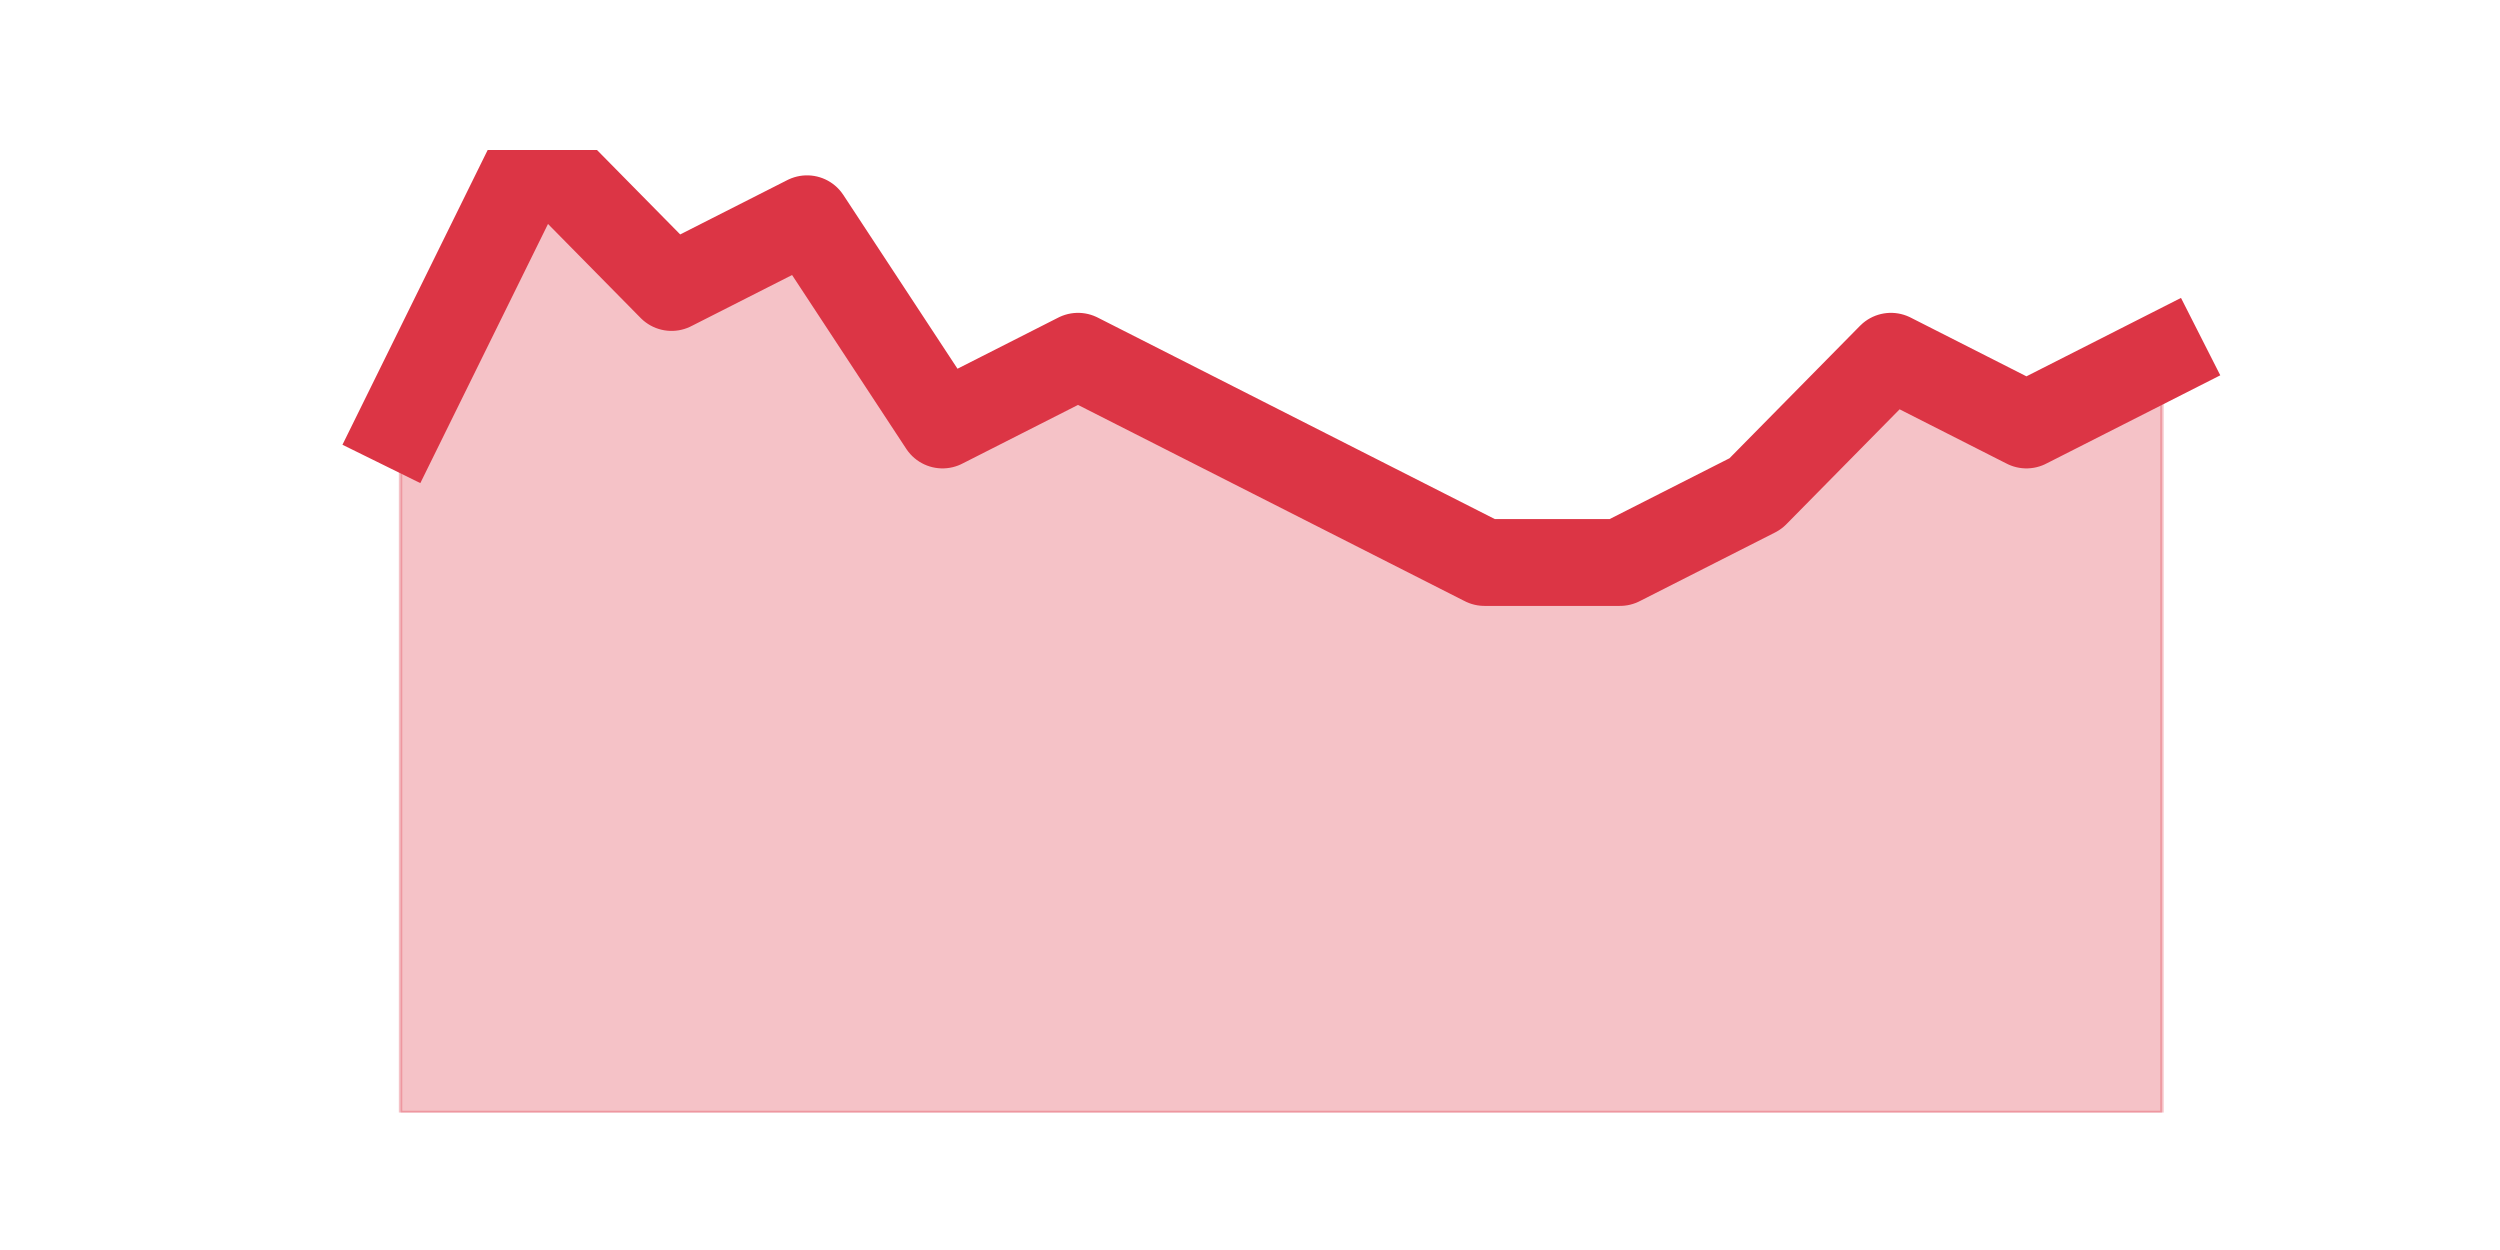 <?xml version="1.0" encoding="utf-8" standalone="no"?>
<!DOCTYPE svg PUBLIC "-//W3C//DTD SVG 1.1//EN"
  "http://www.w3.org/Graphics/SVG/1.1/DTD/svg11.dtd">
<svg height="360pt" version="1.1" viewBox="0 0 720 360" width="720pt" xmlns="http://www.w3.org/2000/svg" xmlns:xlink="http://www.w3.org/1999/xlink">
 <defs>
  <style type="text/css">*{stroke-linecap:butt;stroke-linejoin:round;}</style>
 </defs>
 <g id="figure_1">
  <g id="patch_1">
   <path d="M 0 360 
L 720 360 
L 720 0 
L 0 0 
z
" style="fill:none;"/>
  </g>
  <g id="axes_1">
   <g id="matplotlib.axis_1"/>
   <g id="matplotlib.axis_2"/>
   <g id="PolyCollection_1">
    <defs>
     <path d="M 115.364 -237.6 
L 115.364 -39.6 
L 154.385 -39.6 
L 193.406 -39.6 
L 232.427 -39.6 
L 271.448 -39.6 
L 310.469 -39.6 
L 349.49 -39.6 
L 388.51 -39.6 
L 427.531 -39.6 
L 466.552 -39.6 
L 505.573 -39.6 
L 544.594 -39.6 
L 583.615 -39.6 
L 622.636 -39.6 
L 622.636 -257.4 
L 622.636 -257.4 
L 583.615 -237.6 
L 544.594 -257.4 
L 505.573 -217.8 
L 466.552 -198 
L 427.531 -198 
L 388.51 -217.8 
L 349.49 -237.6 
L 310.469 -257.4 
L 271.448 -237.6 
L 232.427 -297 
L 193.406 -277.2 
L 154.385 -316.8 
L 115.364 -237.6 
z
" id="m73660872c9" style="stroke:#dc3545;stroke-opacity:0.3;"/>
    </defs>
    <g clip-path="url(#pc6090b7a5c)">
     <use style="fill:#dc3545;fill-opacity:0.3;stroke:#dc3545;stroke-opacity:0.3;" x="0" xlink:href="#m73660872c9" y="360"/>
    </g>
   </g>
   <g id="line2d_1">
    <path clip-path="url(#pc6090b7a5c)" d="M 115.364 122.4 
L 154.385 43.2 
L 193.406 82.8 
L 232.427 63 
L 271.448 122.4 
L 310.469 102.6 
L 349.49 122.4 
L 388.51 142.2 
L 427.531 162 
L 466.552 162 
L 505.573 142.2 
L 544.594 102.6 
L 583.615 122.4 
L 622.636 102.6 
" style="fill:none;stroke:#dc3545;stroke-linecap:square;stroke-width:25;"/>
   </g>
  </g>
 </g>
 <defs>
  <clipPath id="pc6090b7a5c">
   <rect height="277.2" width="558" x="90" y="43.2"/>
  </clipPath>
 </defs>
</svg>
